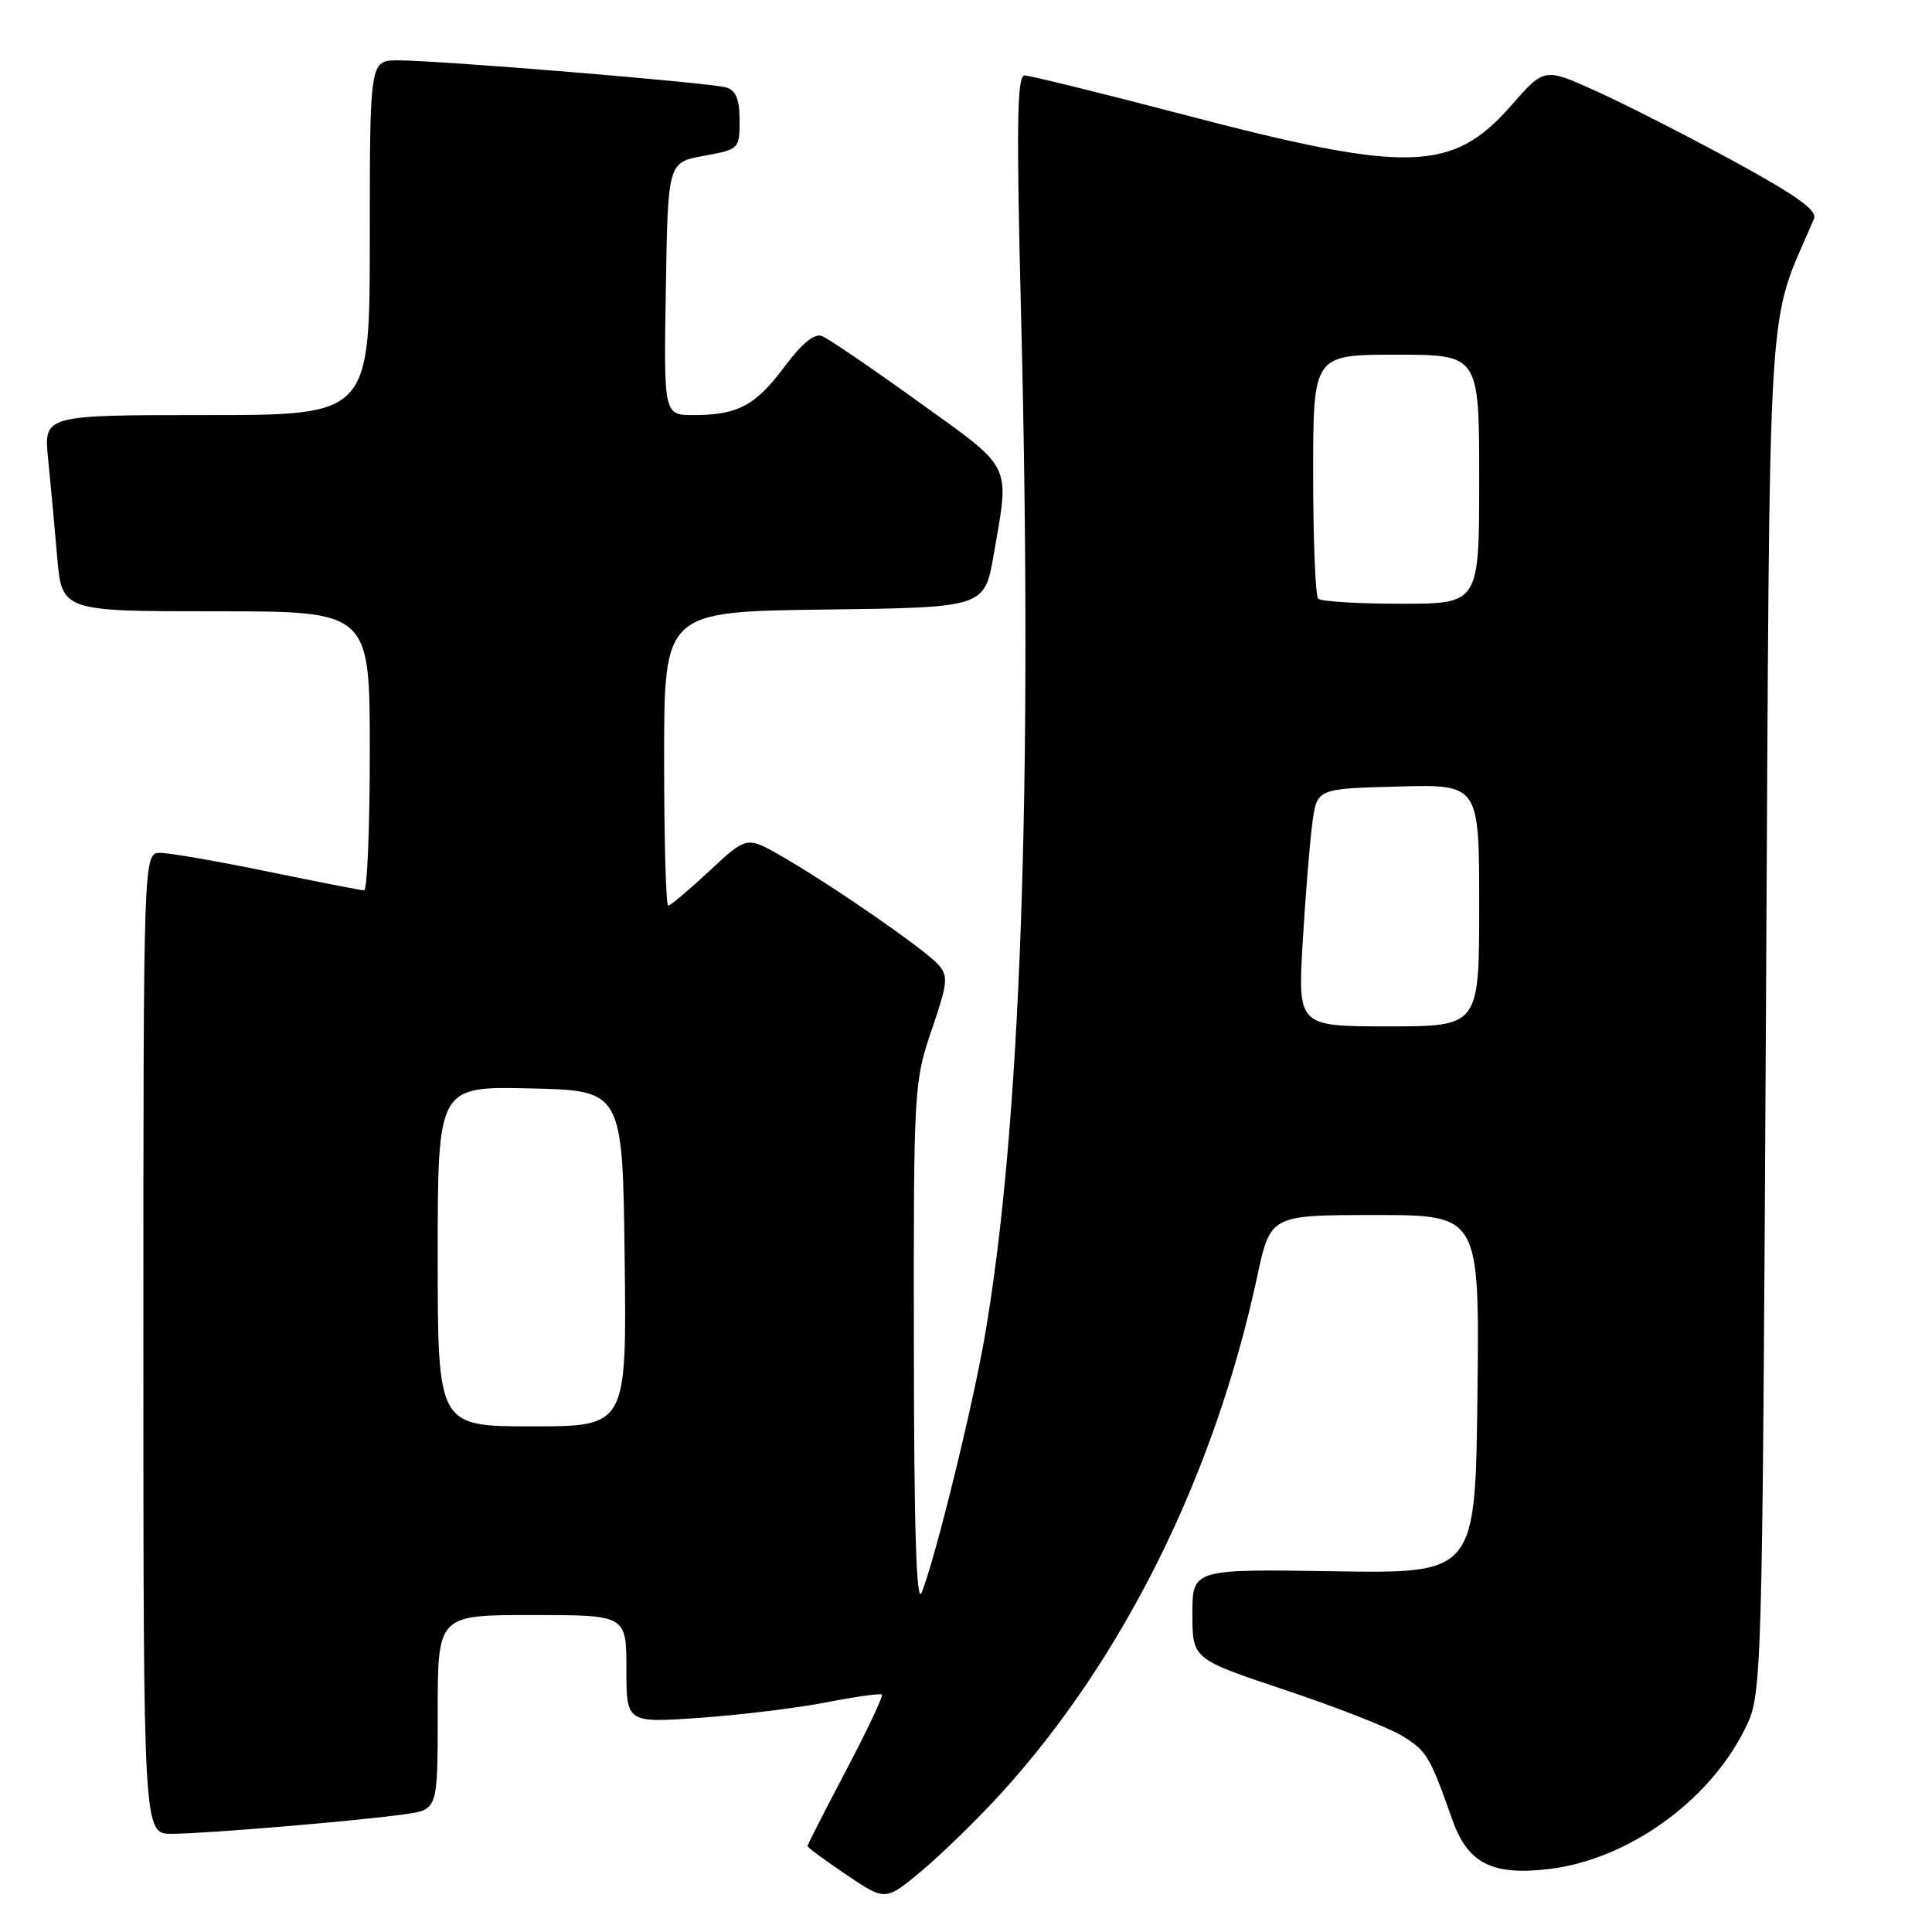 <?xml version="1.0" encoding="UTF-8" standalone="no"?>
<!DOCTYPE svg PUBLIC "-//W3C//DTD SVG 1.1//EN" "http://www.w3.org/Graphics/SVG/1.1/DTD/svg11.dtd" >
<svg xmlns="http://www.w3.org/2000/svg" xmlns:xlink="http://www.w3.org/1999/xlink" version="1.1" viewBox="0 0 256 256">
 <g >
 <path fill="currentColor"
d=" M 132.62 237.66 C 148.83 219.87 160.93 195.48 166.58 169.17 C 168.34 161.00 168.34 161.00 182.19 161.00 C 196.04 161.00 196.04 161.00 195.77 184.75 C 195.50 208.50 195.50 208.50 176.75 208.20 C 158.00 207.91 158.00 207.91 158.00 213.87 C 158.00 219.83 158.00 219.83 170.25 223.92 C 176.99 226.17 183.97 228.90 185.77 230.00 C 189.06 232.01 189.45 232.66 192.45 241.15 C 194.48 246.90 197.72 248.55 205.22 247.66 C 215.63 246.43 226.42 238.74 231.18 229.16 C 233.50 224.50 233.50 224.50 234.00 134.00 C 234.55 35.07 234.01 43.94 240.36 29.00 C 240.83 27.88 238.16 25.96 229.75 21.37 C 223.56 18.00 215.38 13.83 211.56 12.10 C 204.63 8.96 204.63 8.96 200.26 13.96 C 192.47 22.85 186.68 23.02 156.76 15.17 C 145.91 12.33 136.46 10.00 135.76 10.00 C 134.76 10.00 134.66 16.52 135.31 42.25 C 136.86 104.41 135.24 149.70 130.47 177.17 C 128.83 186.62 123.91 206.60 122.13 211.00 C 121.43 212.75 121.12 203.04 121.09 178.50 C 121.05 144.16 121.10 143.37 123.44 136.50 C 125.60 130.19 125.68 129.33 124.31 127.80 C 122.48 125.77 110.44 117.43 103.72 113.54 C 98.95 110.78 98.95 110.78 94.02 115.39 C 91.30 117.92 88.84 120.00 88.54 120.00 C 88.24 120.00 88.00 111.23 88.00 100.52 C 88.00 81.04 88.00 81.04 109.23 80.77 C 130.46 80.50 130.46 80.50 131.67 73.50 C 133.79 61.23 134.33 62.32 121.69 53.23 C 115.47 48.75 109.72 44.83 108.90 44.52 C 107.92 44.14 106.22 45.54 103.96 48.58 C 100.11 53.74 97.75 55.00 91.91 55.00 C 87.95 55.00 87.95 55.00 88.23 38.26 C 88.50 21.52 88.50 21.52 93.25 20.65 C 97.94 19.80 98.00 19.73 98.00 15.96 C 98.00 13.19 97.52 11.99 96.25 11.59 C 94.22 10.97 58.33 8.00 52.76 8.00 C 49.00 8.00 49.00 8.00 49.00 31.50 C 49.00 55.00 49.00 55.00 27.40 55.00 C 5.80 55.00 5.80 55.00 6.37 60.75 C 6.69 63.91 7.23 69.76 7.57 73.75 C 8.20 81.00 8.20 81.00 28.60 81.00 C 49.00 81.00 49.00 81.00 49.00 99.50 C 49.00 109.67 48.66 117.99 48.25 117.98 C 47.84 117.97 42.10 116.85 35.50 115.49 C 28.90 114.13 22.49 113.02 21.25 113.01 C 19.00 113.00 19.00 113.00 19.00 178.00 C 19.00 243.00 19.00 243.00 22.75 242.99 C 27.19 242.98 47.69 241.26 53.75 240.38 C 58.00 239.77 58.00 239.77 58.00 226.89 C 58.00 214.00 58.00 214.00 70.50 214.00 C 83.00 214.00 83.00 214.00 83.00 221.15 C 83.00 228.30 83.00 228.30 92.75 227.62 C 98.11 227.24 105.65 226.32 109.50 225.57 C 113.35 224.82 116.66 224.35 116.86 224.54 C 117.05 224.73 114.92 229.25 112.11 234.59 C 109.30 239.92 107.00 244.44 107.00 244.62 C 107.00 244.80 109.33 246.51 112.17 248.43 C 117.33 251.91 117.33 251.91 122.17 247.86 C 124.83 245.63 129.53 241.04 132.62 237.66 Z  M 58.00 166.47 C 58.00 143.94 58.00 143.94 70.25 144.22 C 82.50 144.50 82.50 144.50 82.77 166.75 C 83.04 189.00 83.04 189.00 70.52 189.00 C 58.00 189.00 58.00 189.00 58.00 166.47 Z  M 172.62 124.75 C 172.99 118.56 173.56 111.47 173.90 109.00 C 174.52 104.50 174.52 104.50 185.26 104.22 C 196.00 103.93 196.00 103.93 196.00 119.97 C 196.00 136.00 196.00 136.00 183.98 136.00 C 171.96 136.00 171.96 136.00 172.62 124.75 Z  M 174.67 79.33 C 174.30 78.97 174.00 71.54 174.00 62.83 C 174.00 47.00 174.00 47.00 185.00 47.00 C 196.00 47.00 196.00 47.00 196.00 63.50 C 196.00 80.00 196.00 80.00 185.67 80.00 C 179.98 80.00 175.03 79.70 174.67 79.33 Z "/>
</g>
</svg>